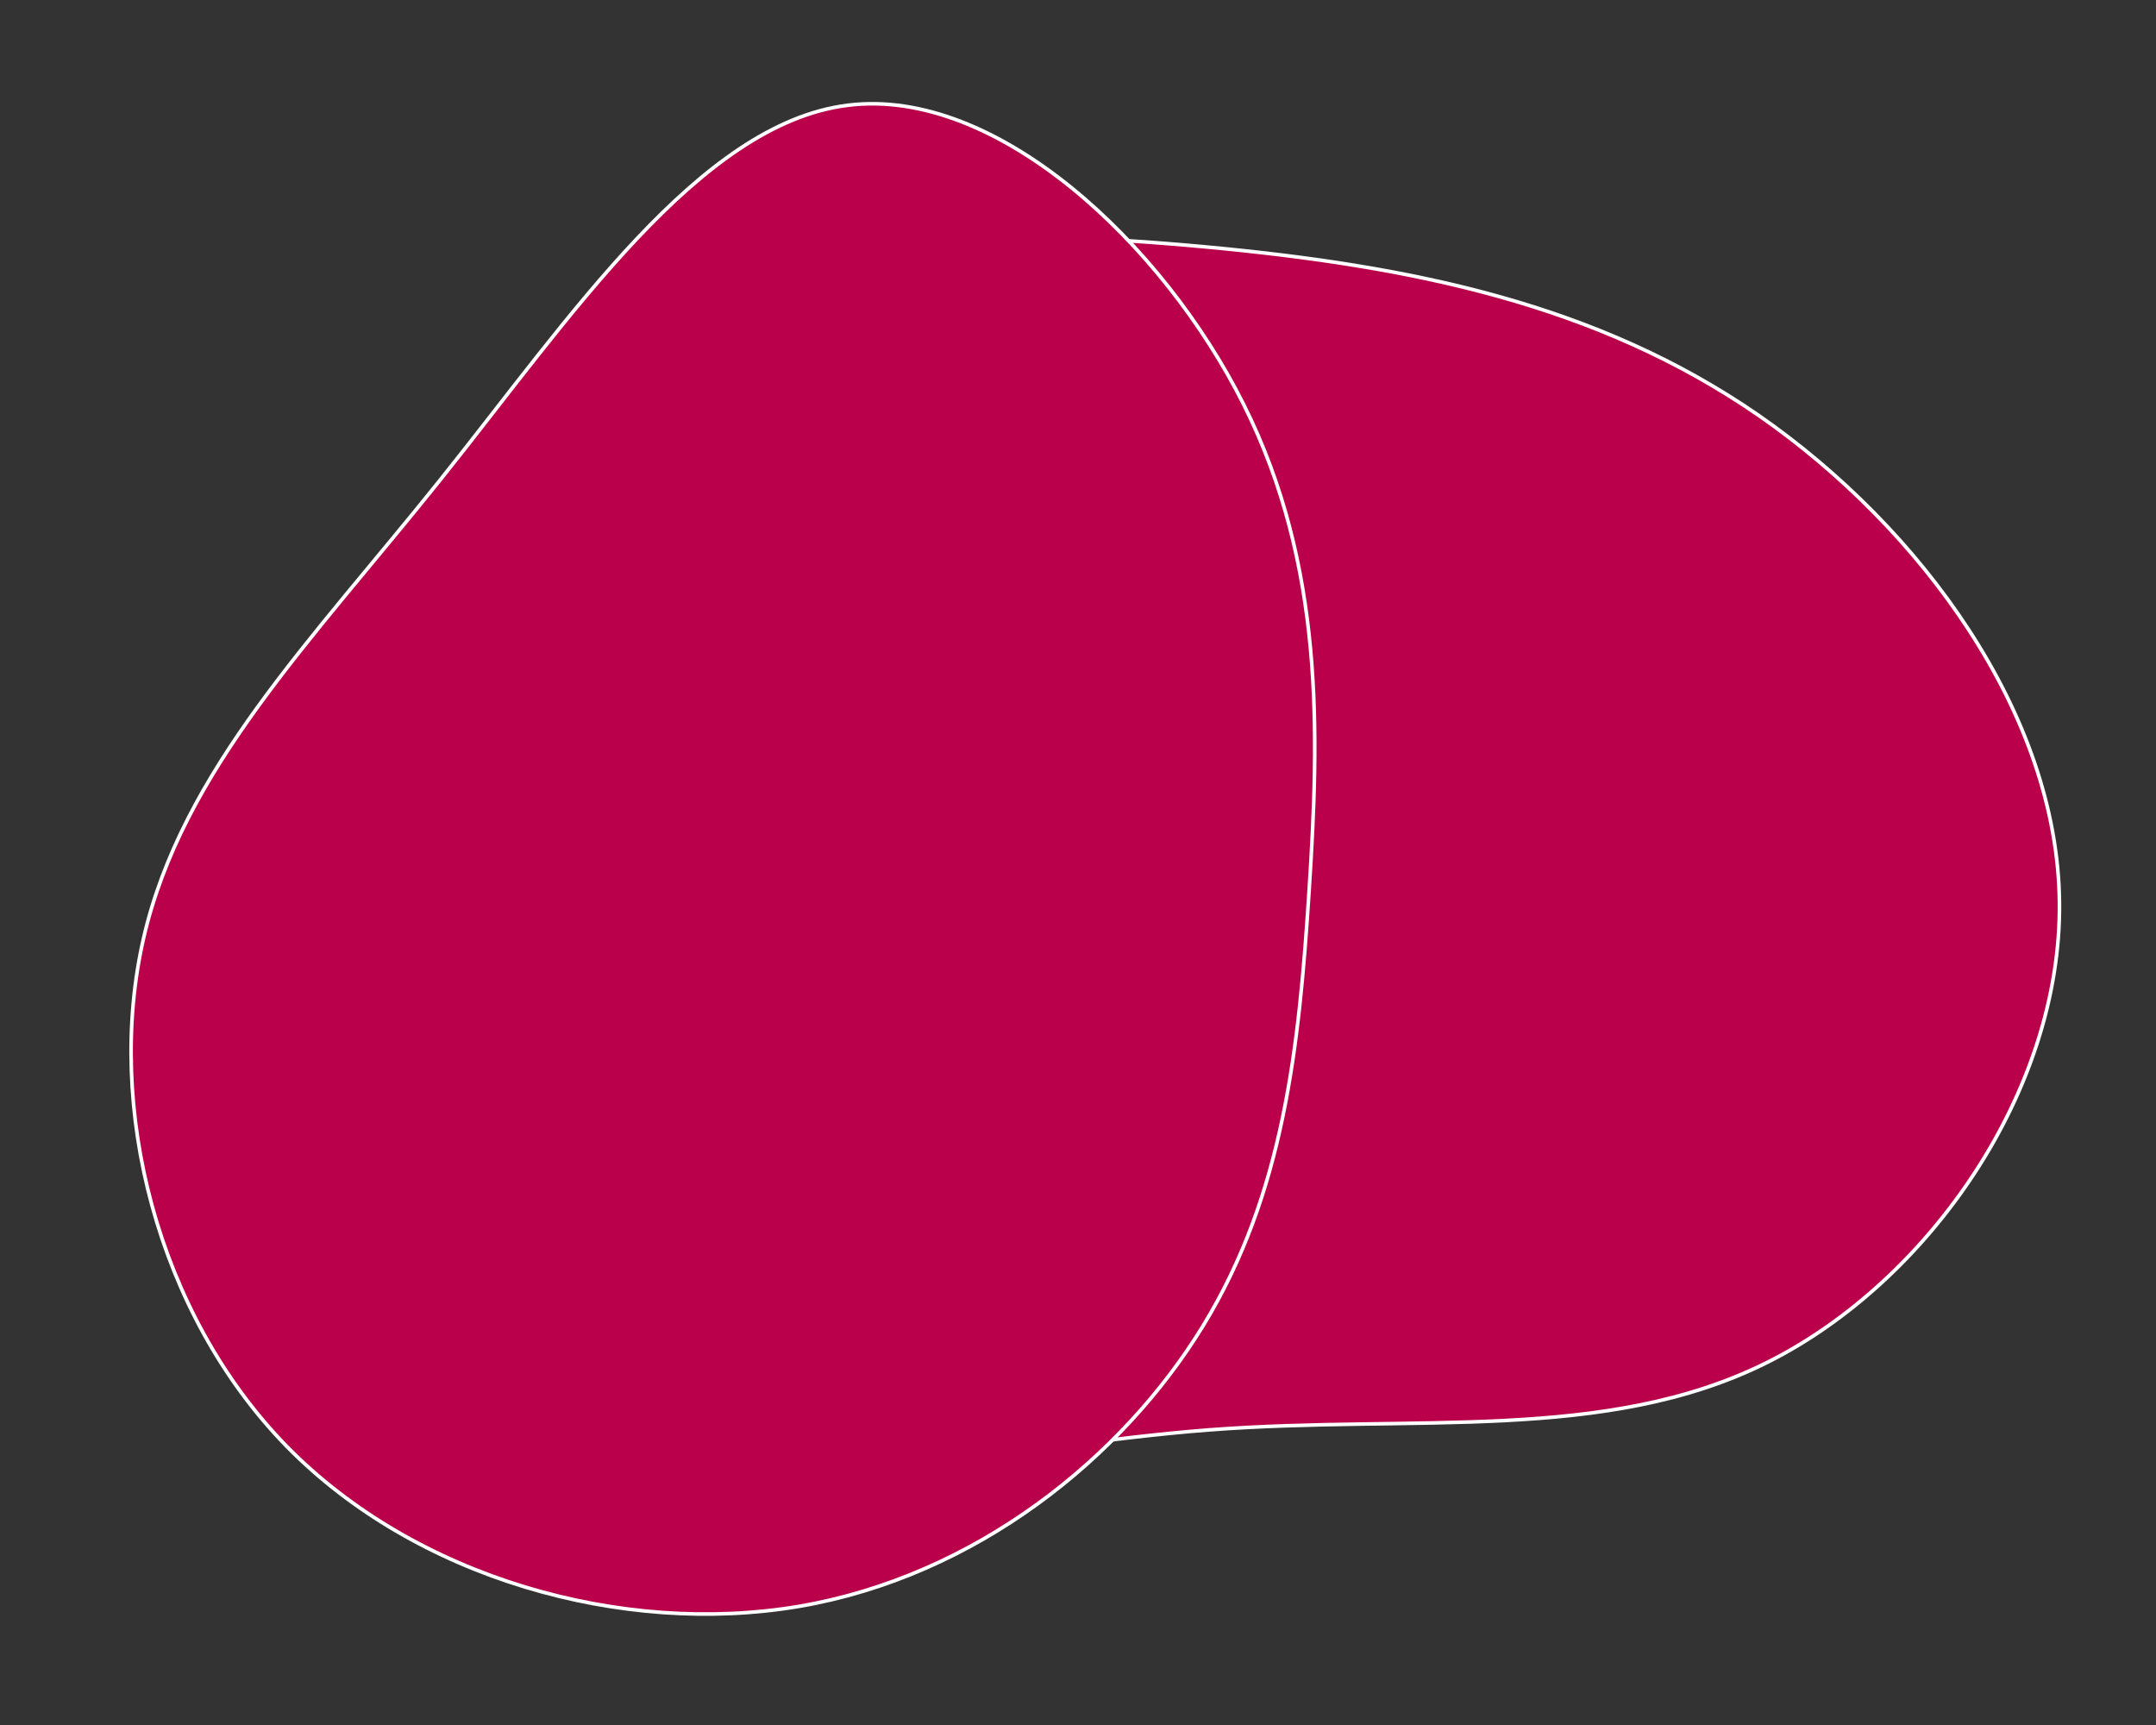 <svg class="blob-motion" id="visual" viewBox="0 0 600 480" stroke="white" >
        <rect x="0" y="0" width="600" height="480" fill="#333333" stroke="none"/>
        <g transform="translate(340.726 250.494)">
            <path id="blob1" d="M148.7 -134.9C193.7 -103.7 231.9 -51.9 232.4 0.6C233 53 196.1 106.1 151.1 128.6C106.1 151.1 53 143 -4.4 147.4C-61.8 151.8 -123.5 168.5 -151.2 146C-178.8 123.5 -172.4 61.8 -172.8 -0.4C-173.1 -62.5 -180.3 -124.9 -152.6 -156.1C-124.9 -187.3 -62.5 -187.1 -5.3 -181.8C51.9 -176.5 103.7 -166 148.7 -134.9" fill="#BB004B"></path>
        </g>
        <g transform="translate(230.726 250.494)" style="visibility: show" >
            <path id="blob2" d="M115.4 -137.9C137.9 -92.9 136.4 -46.4 133.6 -2.8C130.8 40.8 126.6 81.6 104.1 118.4C81.6 155.2 40.8 188.1 -8.4 196.5C-57.5 204.8 -115 188.7 -151 151.9C-187 115 -201.5 57.5 -190.8 10.7C-180.1 -36.1 -144.1 -72.1 -108.1 -117.1C-72.1 -162.1 -36.1 -216.1 5.2 -221.2C46.4 -226.4 92.9 -182.9 115.4 -137.9" fill="#BB004B"></path>
        </g>

</svg>


<!-- <svg class="blob-motion" id="visual" viewBox="0 0 700 500" width="650" height="500" xmlns="http://www.w3.org/2000/svg" xmlns:xlink="http://www.w3.org/1999/xlink" version="1.1" stroke="red">
            <g transform="translate(450.7256843113689 283.4942824330989)">
                <path id="blob1" d="M148.7 -134.9C193.7 -103.7 231.9 -51.9 232.4 0.6C233 53 196.1 106.1 151.1 128.6C106.1 151.1 53 143 -4.4 147.4C-61.8 151.8 -123.5 168.5 -151.2 146C-178.8 123.5 -172.4 61.8 -172.8 -0.4C-173.1 -62.5 -180.3 -124.9 -152.6 -156.1C-124.9 -187.3 -62.5 -187.1 -5.3 -181.8C51.9 -176.5 103.7 -166 148.7 -134.9" fill="#BB004B"></path>
            </g>
            <g transform="translate(320.7256843113689 283.4942824330989)" style="visibility: hidden">
                <path id="blob2" d="M115.4 -137.9C137.9 -92.9 136.4 -46.4 133.6 -2.8C130.8 40.8 126.6 81.6 104.1 118.4C81.6 155.2 40.8 188.1 -8.4 196.5C-57.5 204.8 -115 188.7 -151 151.9C-187 115 -201.5 57.5 -190.8 10.7C-180.1 -36.1 -144.1 -72.1 -108.1 -117.1C-72.1 -162.1 -36.1 -216.1 5.2 -221.2C46.4 -226.4 92.9 -182.9 115.4 -137.9" fill="#BB004B"></path>
            </g>

        </svg> -->